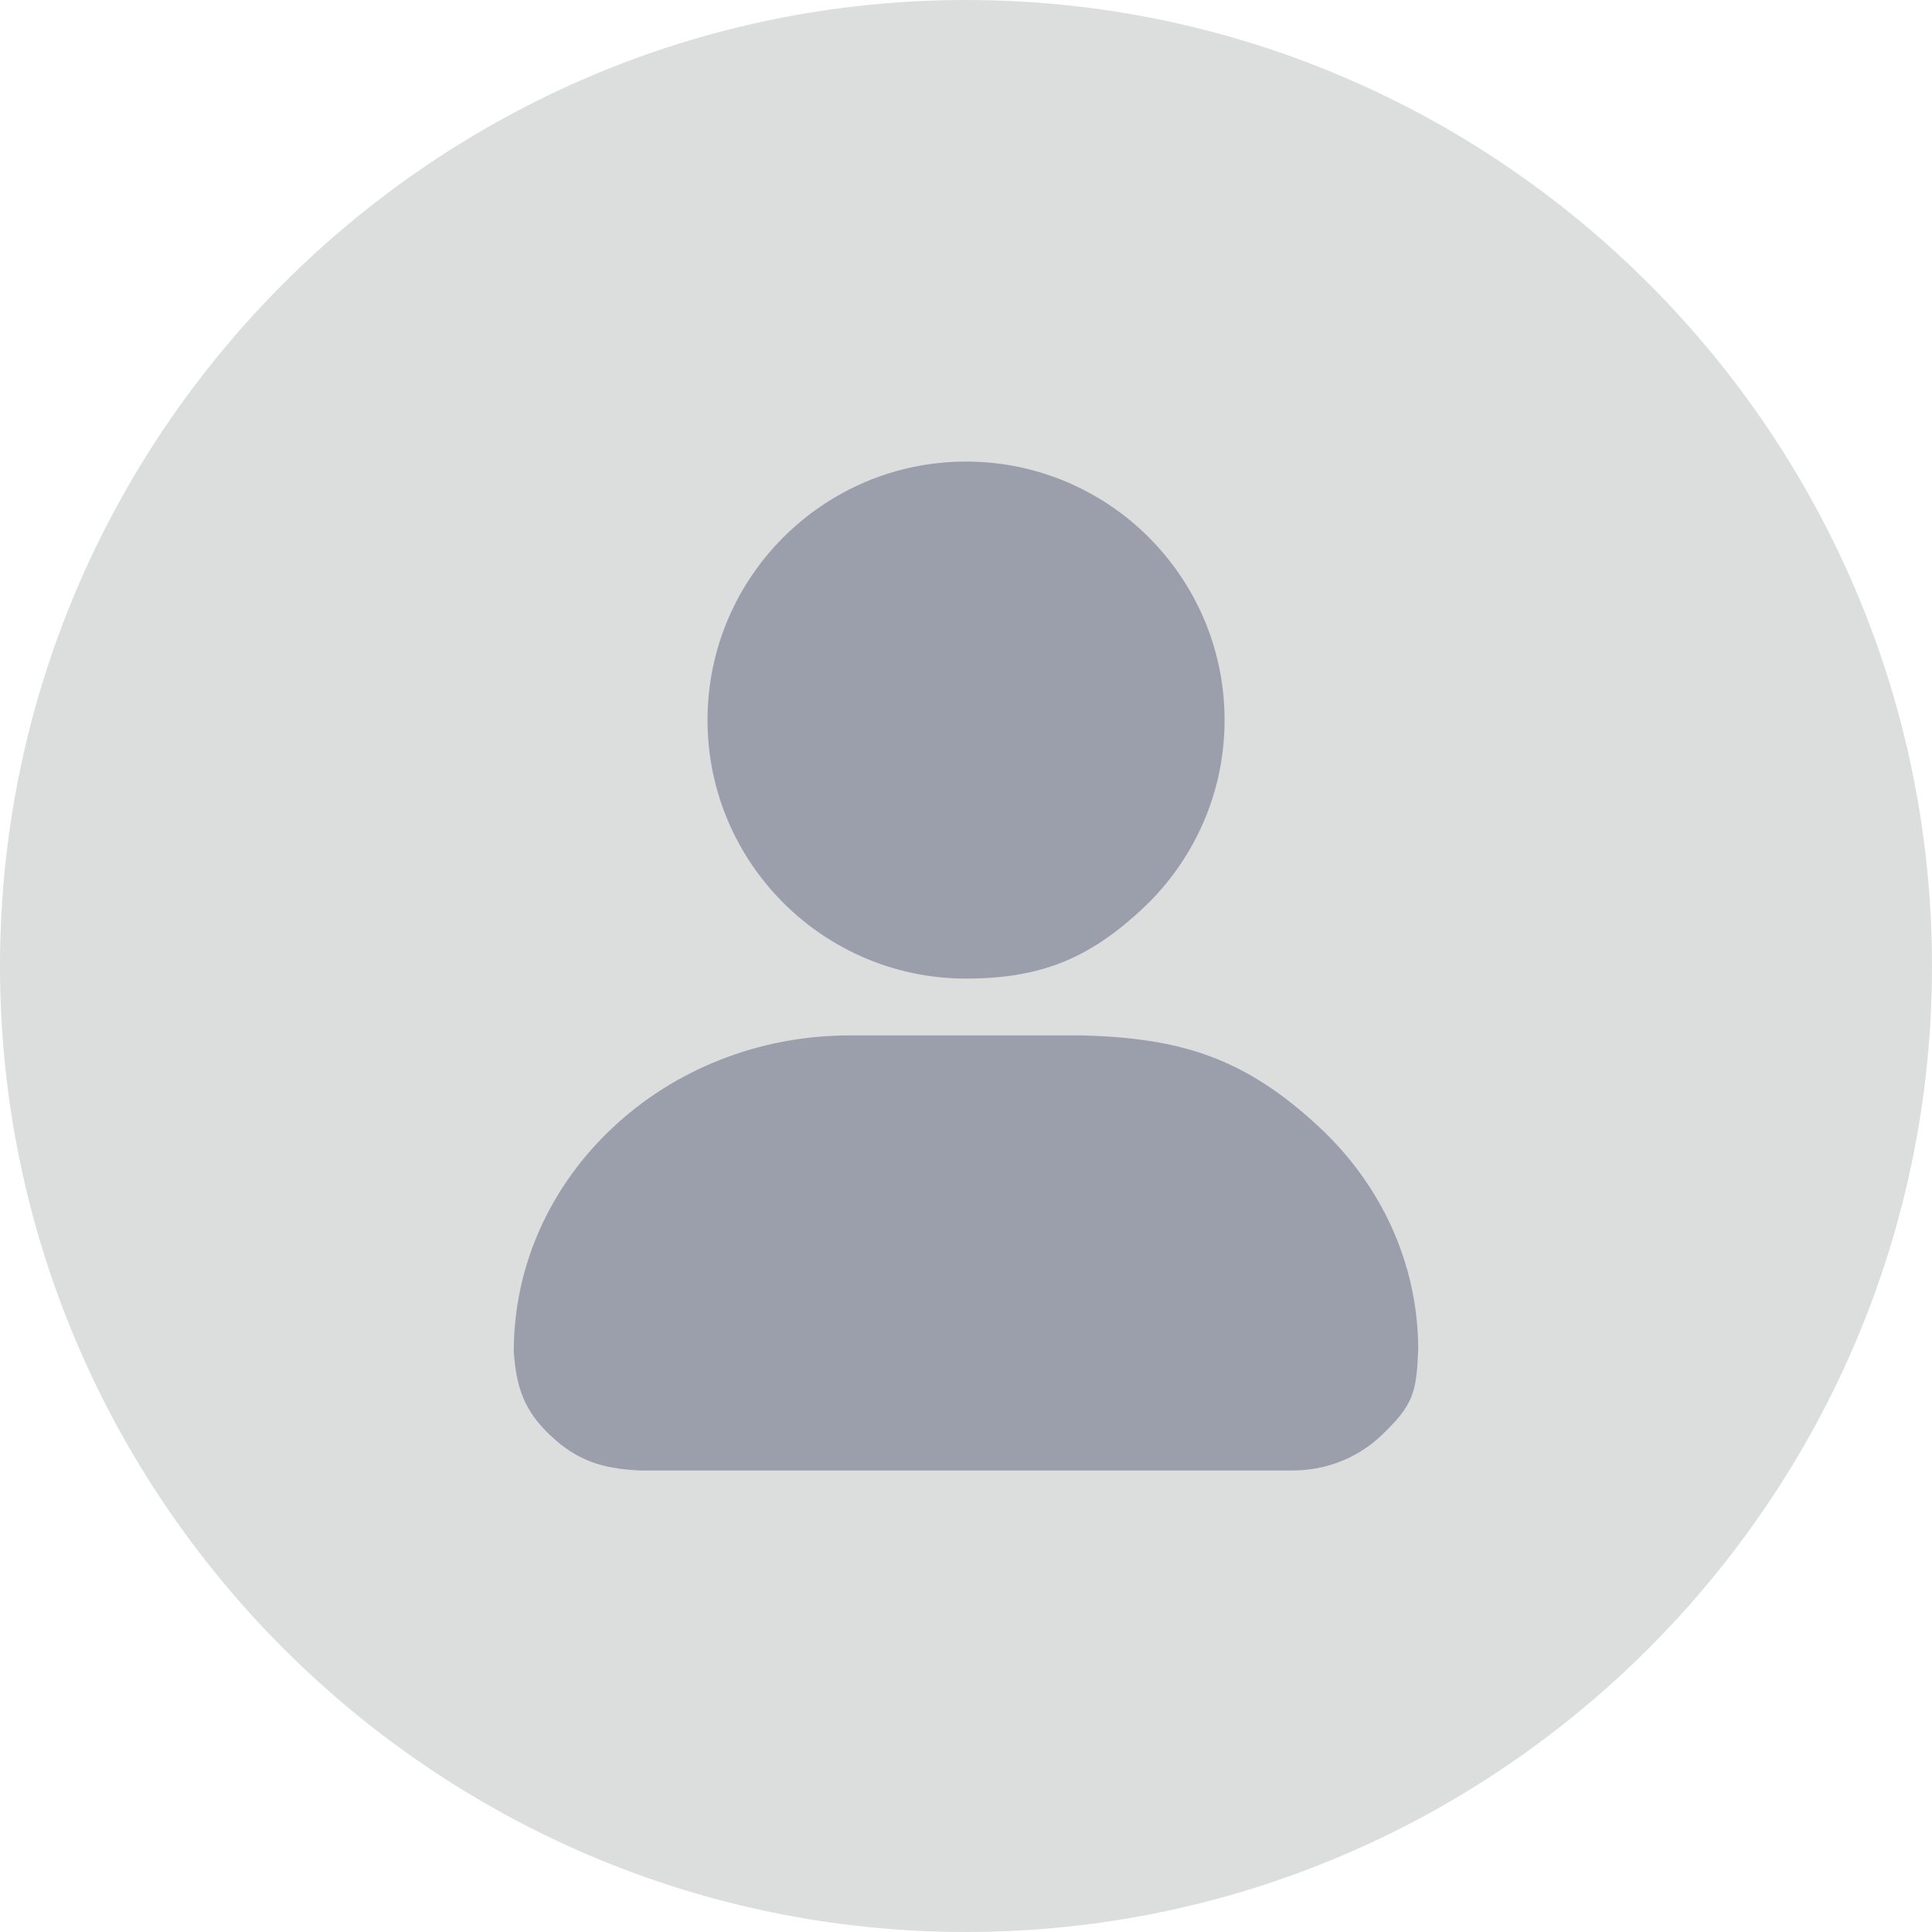 <?xml version="1.0" encoding="utf-8"?>
<!-- Generator: Adobe Illustrator 15.0.0, SVG Export Plug-In . SVG Version: 6.00 Build 0)  -->
<!DOCTYPE svg PUBLIC "-//W3C//DTD SVG 1.1//EN" "http://www.w3.org/Graphics/SVG/1.1/DTD/svg11.dtd">
<svg version="1.1" id="图层_1" xmlns="http://www.w3.org/2000/svg" xmlns:xlink="http://www.w3.org/1999/xlink" x="0px" y="0px"
	 width="150px" height="150px" viewBox="0 0 150 150" enable-background="new 0 0 150 150" xml:space="preserve">
<g>
	<path fill-rule="evenodd" clip-rule="evenodd" fill="#DCDDDD" d="M75,150c41.309,0,75-33.691,75-75S116.309,0,75,0S0,33.691,0,75
		S33.691,150,75,150z"/>
	<g>
		<path fill="#9B9FAC" d="M75.004,75.977c-5.534,0-10.555-2.25-14.188-5.884c-3.634-3.632-5.884-8.65-5.884-14.185
			c0-5.536,2.25-10.555,5.884-14.188s8.654-5.884,14.188-5.884s10.555,2.25,14.188,5.884s5.884,8.652,5.884,14.188
			c0,5.527-2.254,10.543-5.888,14.181C84.904,74.255,81.066,75.977,75.004,75.977z"/>
		<path fill="#9B9FAC" d="M100.358,114.168H49.654c-2.808-0.15-4.736-0.693-6.849-2.654c-2.111-1.966-2.718-3.772-2.917-6.567
			c0-6.814,2.941-12.96,7.69-17.405c4.72-4.428,11.234-7.153,18.396-7.153h18.059c7.707,0.207,12.626,1.758,18.38,7.108
			c4.748,4.415,7.69,10.526,7.698,17.293c-0.146,3.322-0.346,4.265-2.877,6.669C105.469,113.141,103.031,114.168,100.358,114.168z"
			/>
	</g>
</g>
</svg>
